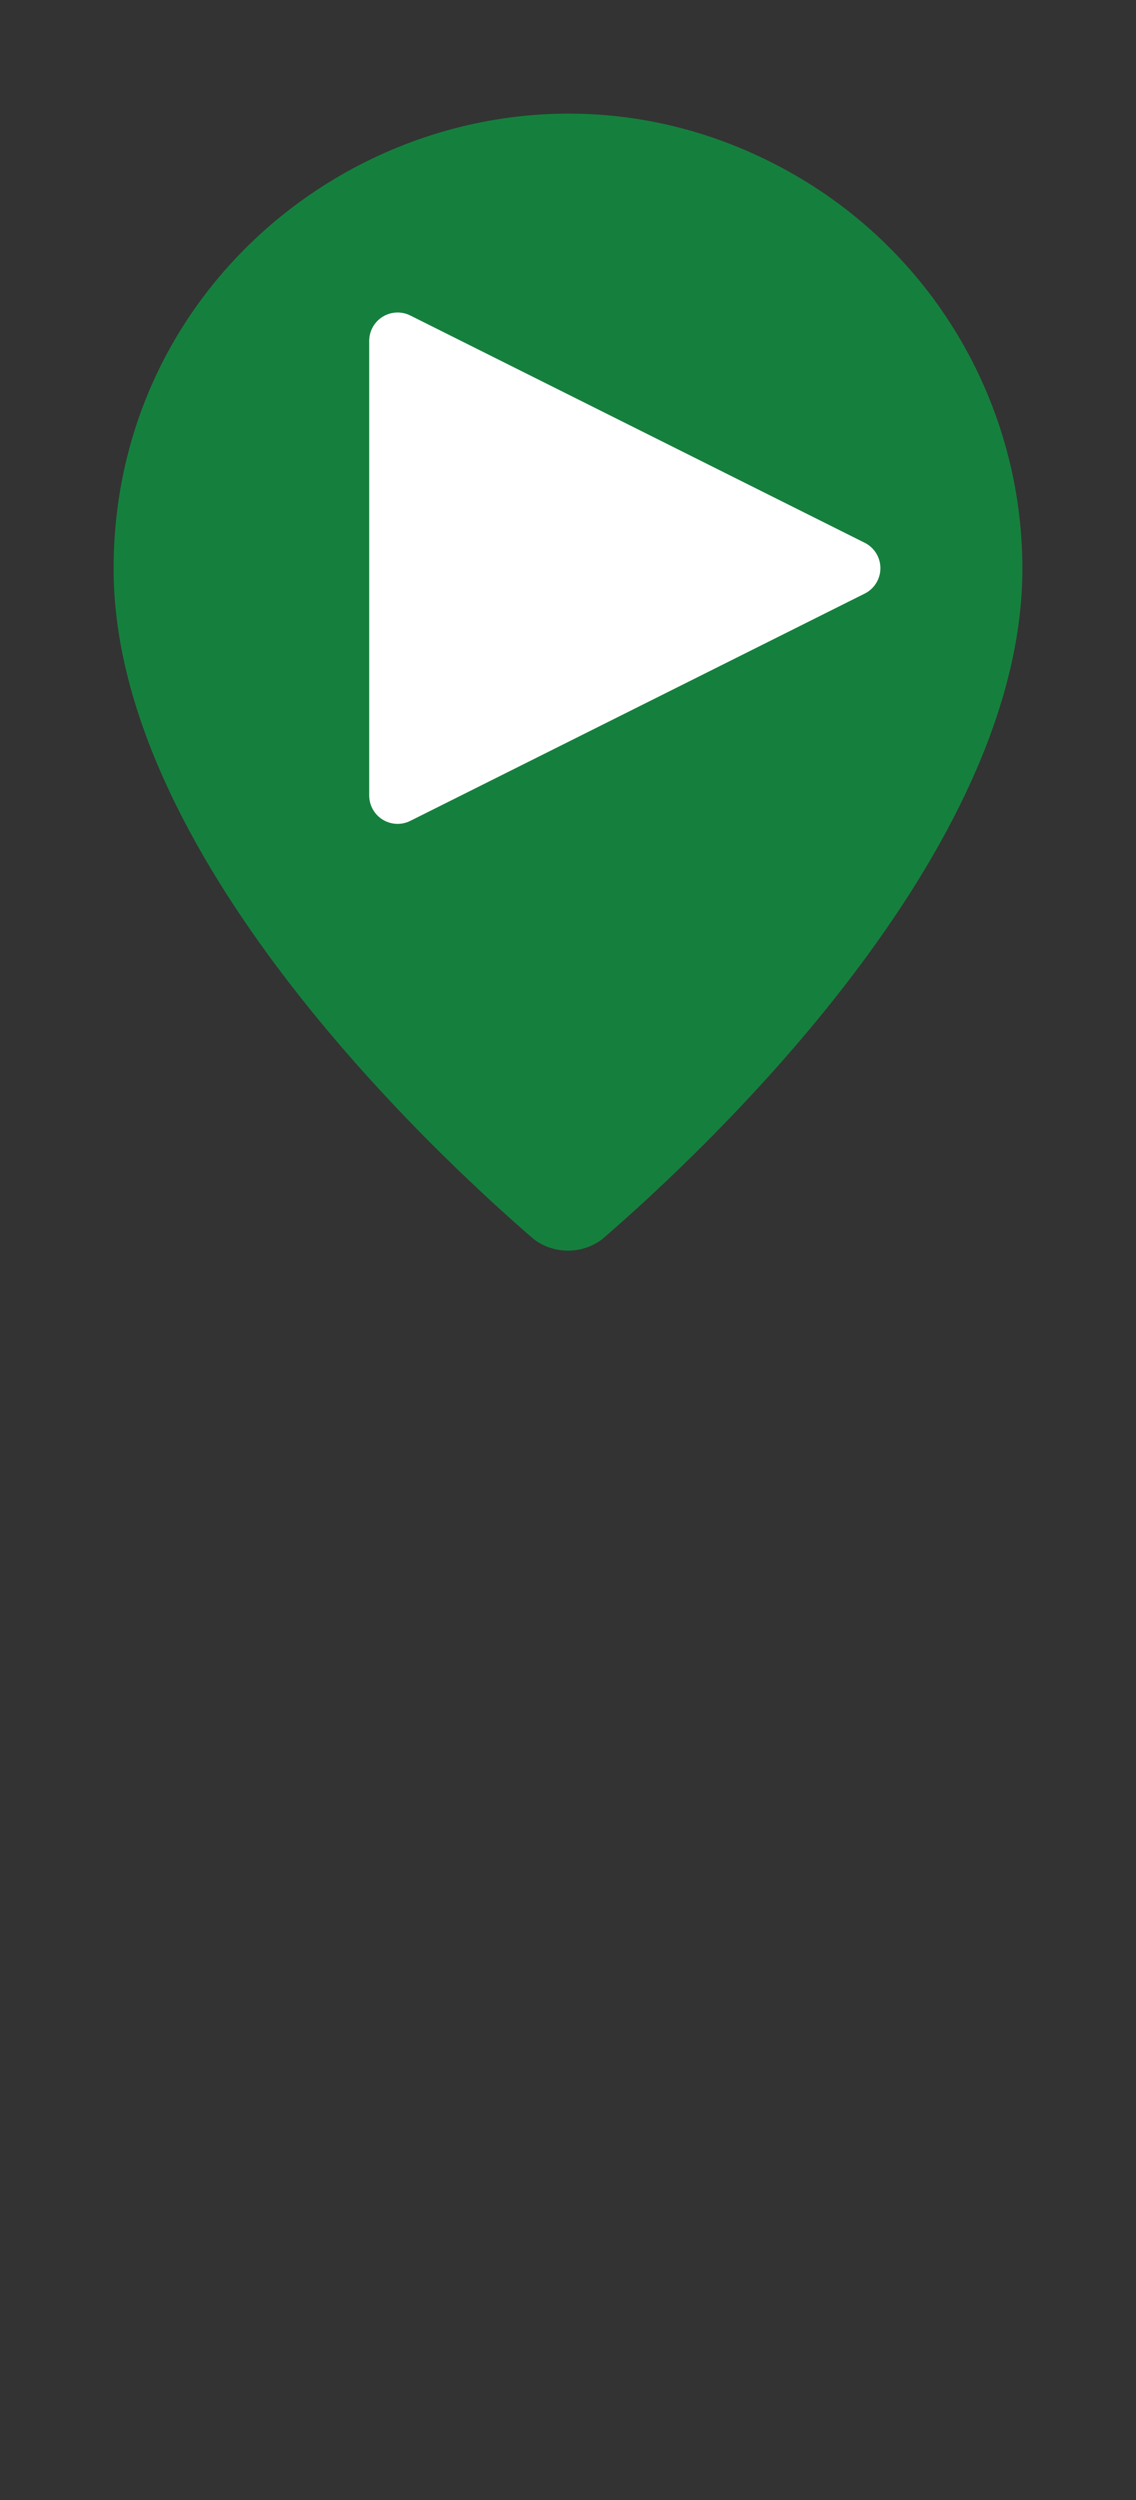 <svg
  xmlns="http://www.w3.org/2000/svg"
  width="20"
  height="44"
  viewBox="0 0 20 44"
  fill="#15803d"
  stroke="#15803d"
  stroke-width="0"
  stroke-linecap="round"
  stroke-linejoin="round"
>
  <rect x="0" y="0" width="20" height="44" fill="#333333" stroke="none"/>
  <path
    d="M 18 10.012 C 18 15.005 12.461 20.205 10.601 21.811 C 10.245 22.078 9.755 22.078 9.399 21.811 C 7.539 20.205 2 15.005 2 10.012 C 2 3.853 8.667 0.004 14 3.084 C 16.475 4.513 18 7.154 18 10.012"
    id="pin"
  />
  <polygon
    points="7 6 15 10 7 14"
    stroke-width="1"
    stroke="white"
    fill="white"
  />
</svg>
